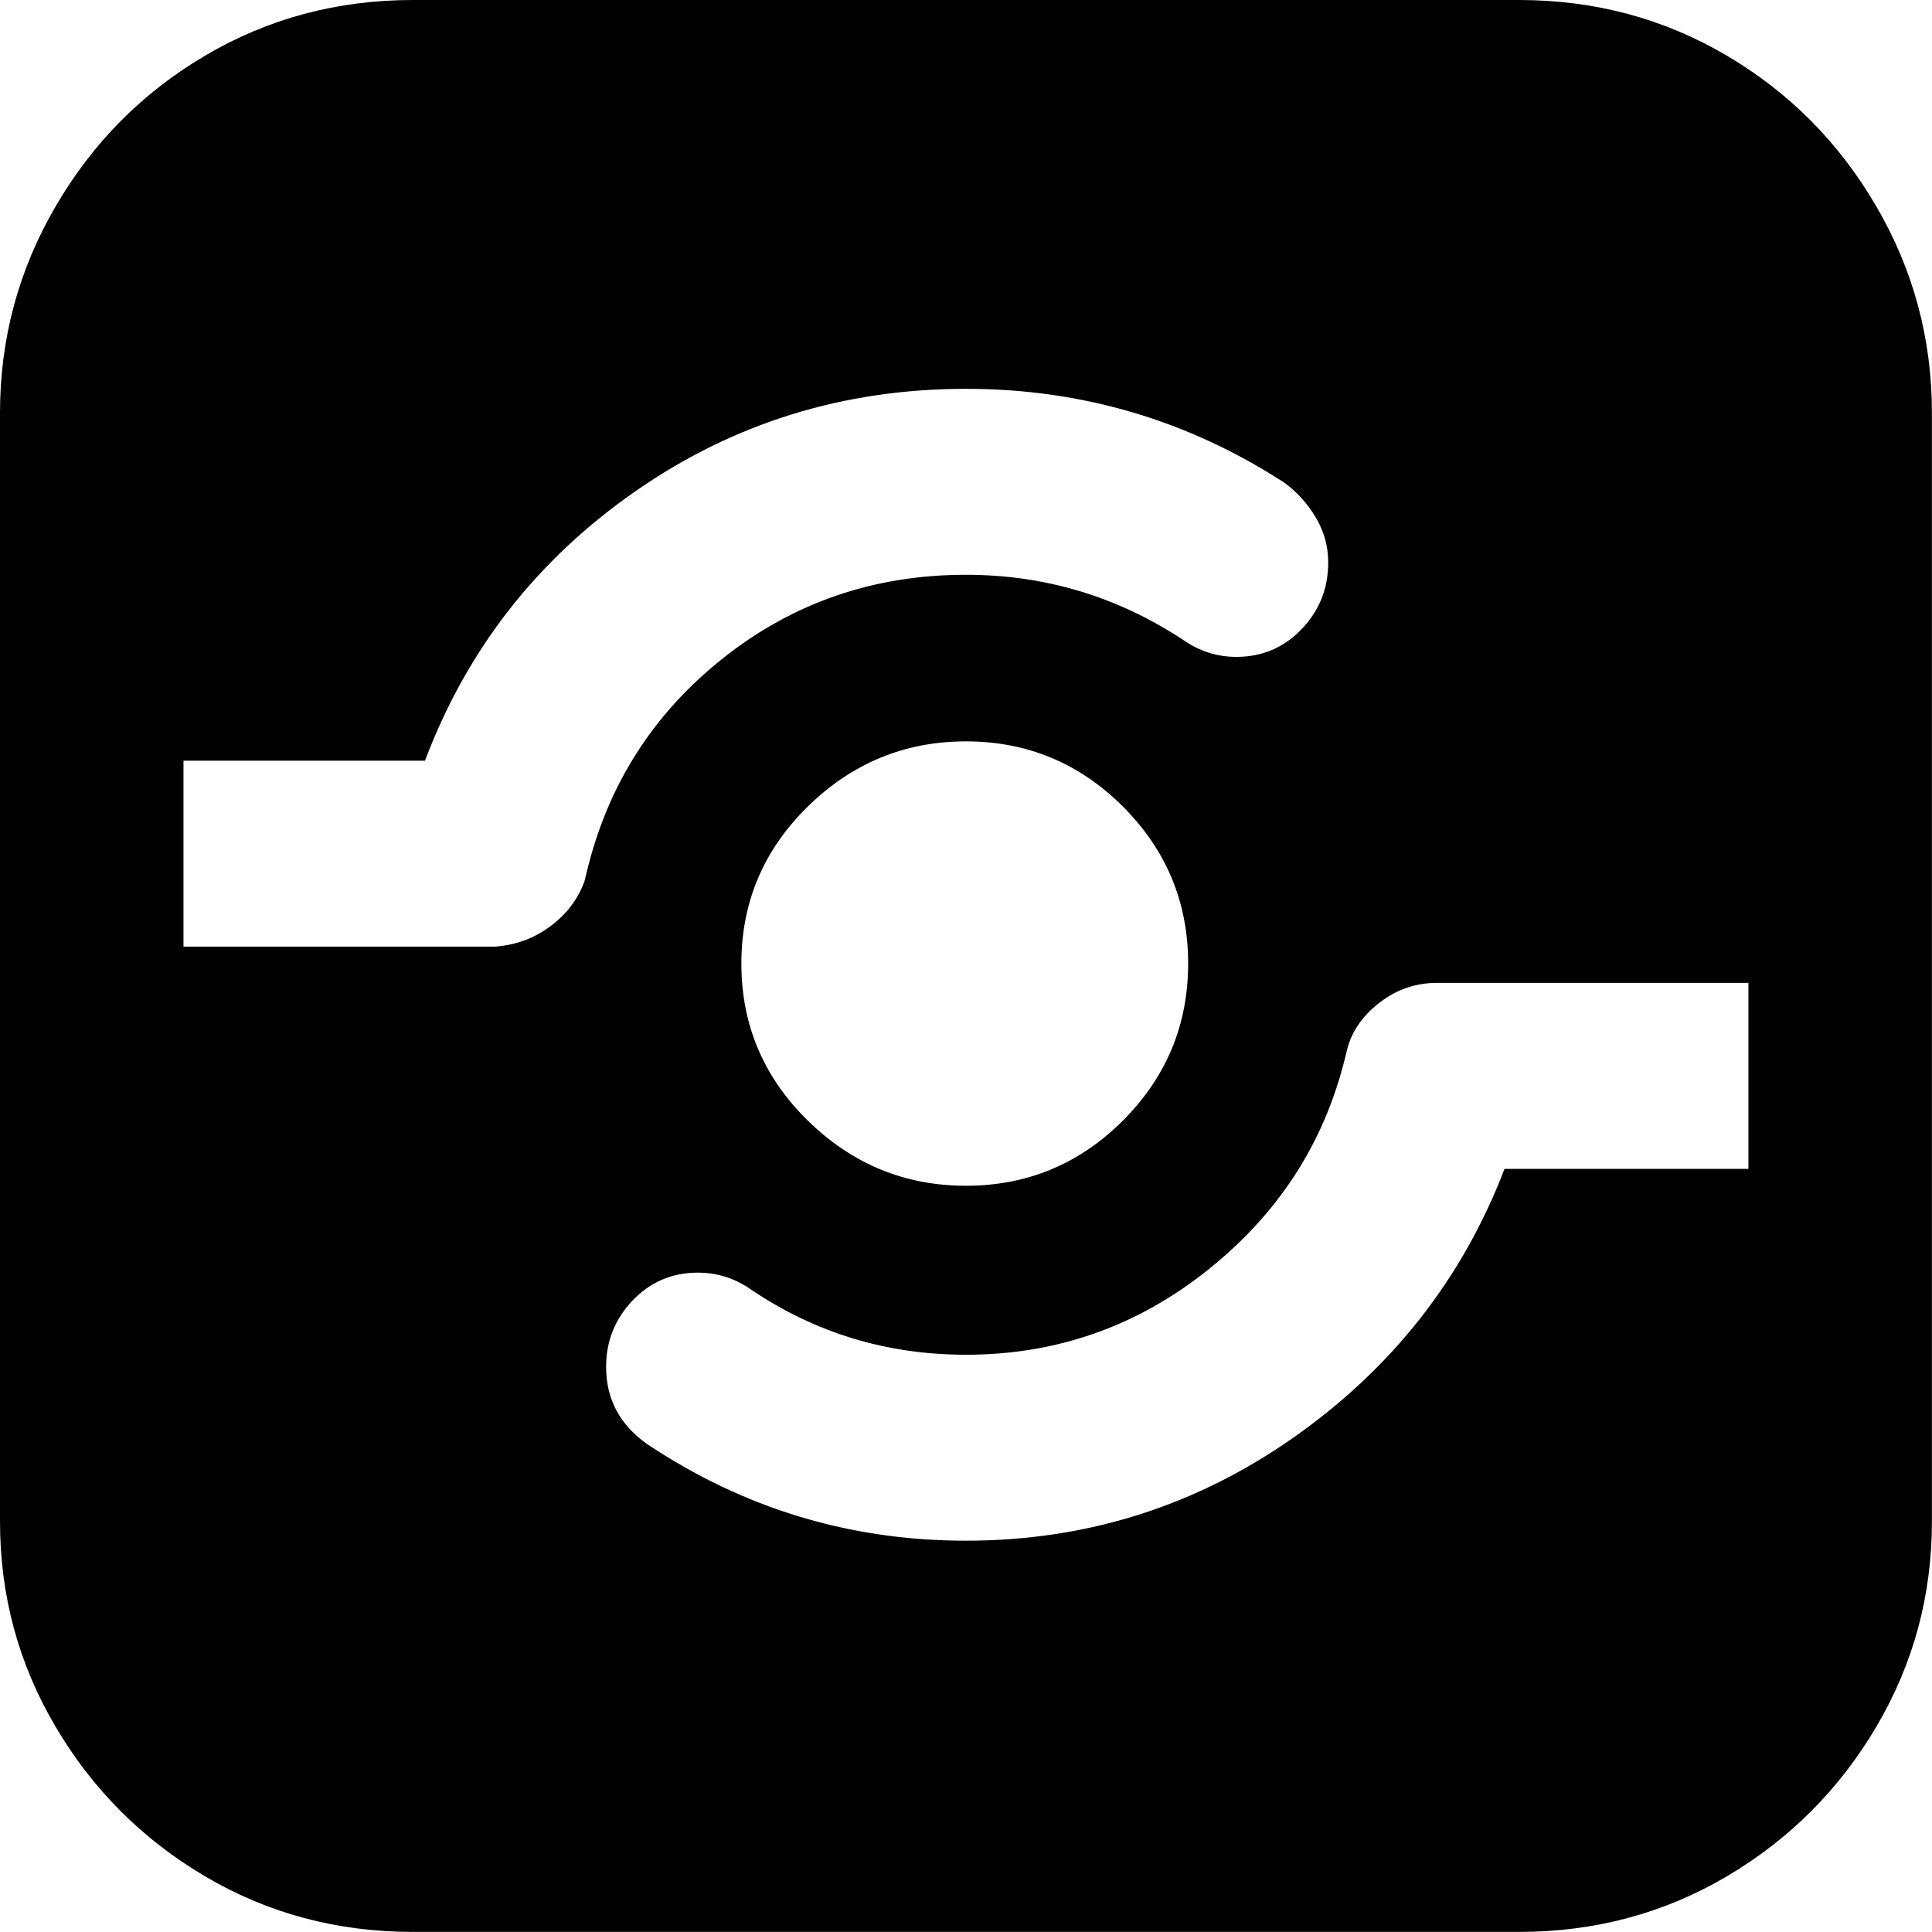 <svg width="23.438" height="23.438" viewBox="2.93 -46.787 23.438 23.438" xmlns="http://www.w3.org/2000/svg"><path d="M7.939 -46.787C7.021 -46.787 6.182 -46.562 5.42 -46.113C4.658 -45.664 4.053 -45.054 3.604 -44.282C3.154 -43.511 2.93 -42.676 2.93 -41.777L2.93 -28.33C2.93 -27.432 3.154 -26.602 3.604 -25.84C4.053 -25.078 4.658 -24.473 5.42 -24.023C6.182 -23.574 7.021 -23.35 7.939 -23.35L21.357 -23.35C22.275 -23.35 23.115 -23.574 23.877 -24.023C24.639 -24.473 25.244 -25.078 25.693 -25.84C26.143 -26.602 26.367 -27.432 26.367 -28.33L26.367 -41.777C26.367 -42.676 26.143 -43.511 25.693 -44.282C25.244 -45.054 24.639 -45.664 23.877 -46.113C23.115 -46.562 22.275 -46.787 21.357 -46.787ZM14.648 -42.07C16.055 -42.07 17.344 -41.689 18.516 -40.928C18.672 -40.811 18.799 -40.669 18.896 -40.503C18.994 -40.337 19.043 -40.156 19.043 -39.961C19.043 -39.648 18.936 -39.38 18.721 -39.155C18.506 -38.931 18.242 -38.818 17.93 -38.818C17.695 -38.818 17.48 -38.887 17.285 -39.023C16.484 -39.551 15.605 -39.814 14.648 -39.814C13.535 -39.814 12.554 -39.478 11.704 -38.804C10.854 -38.13 10.303 -37.266 10.049 -36.211L10.02 -36.094C9.941 -35.879 9.805 -35.698 9.609 -35.552C9.414 -35.405 9.189 -35.322 8.936 -35.303L5.156 -35.303L5.156 -37.559L8.086 -37.559C8.594 -38.906 9.443 -39.995 10.635 -40.825C11.826 -41.655 13.164 -42.07 14.648 -42.07ZM14.648 -37.793C15.391 -37.793 16.025 -37.529 16.553 -37.002C17.08 -36.475 17.344 -35.84 17.344 -35.098C17.344 -34.355 17.08 -33.721 16.553 -33.193C16.025 -32.666 15.391 -32.402 14.648 -32.402C13.906 -32.402 13.267 -32.666 12.729 -33.193C12.192 -33.721 11.924 -34.355 11.924 -35.098C11.924 -35.84 12.192 -36.475 12.729 -37.002C13.267 -37.529 13.906 -37.793 14.648 -37.793ZM20.361 -34.863L24.141 -34.863L24.141 -32.607L21.182 -32.607C20.674 -31.279 19.824 -30.195 18.633 -29.355C17.441 -28.516 16.113 -28.096 14.648 -28.096C13.242 -28.096 11.953 -28.486 10.781 -29.268C10.449 -29.502 10.283 -29.814 10.283 -30.205C10.283 -30.518 10.391 -30.786 10.605 -31.011C10.82 -31.235 11.084 -31.348 11.396 -31.348C11.631 -31.348 11.846 -31.279 12.041 -31.143C12.822 -30.615 13.691 -30.352 14.648 -30.352C15.742 -30.352 16.719 -30.693 17.578 -31.377C18.438 -32.061 18.994 -32.92 19.248 -33.955L19.277 -34.072C19.336 -34.287 19.468 -34.473 19.673 -34.629C19.878 -34.785 20.107 -34.863 20.361 -34.863ZM20.361 -34.863"></path></svg>
